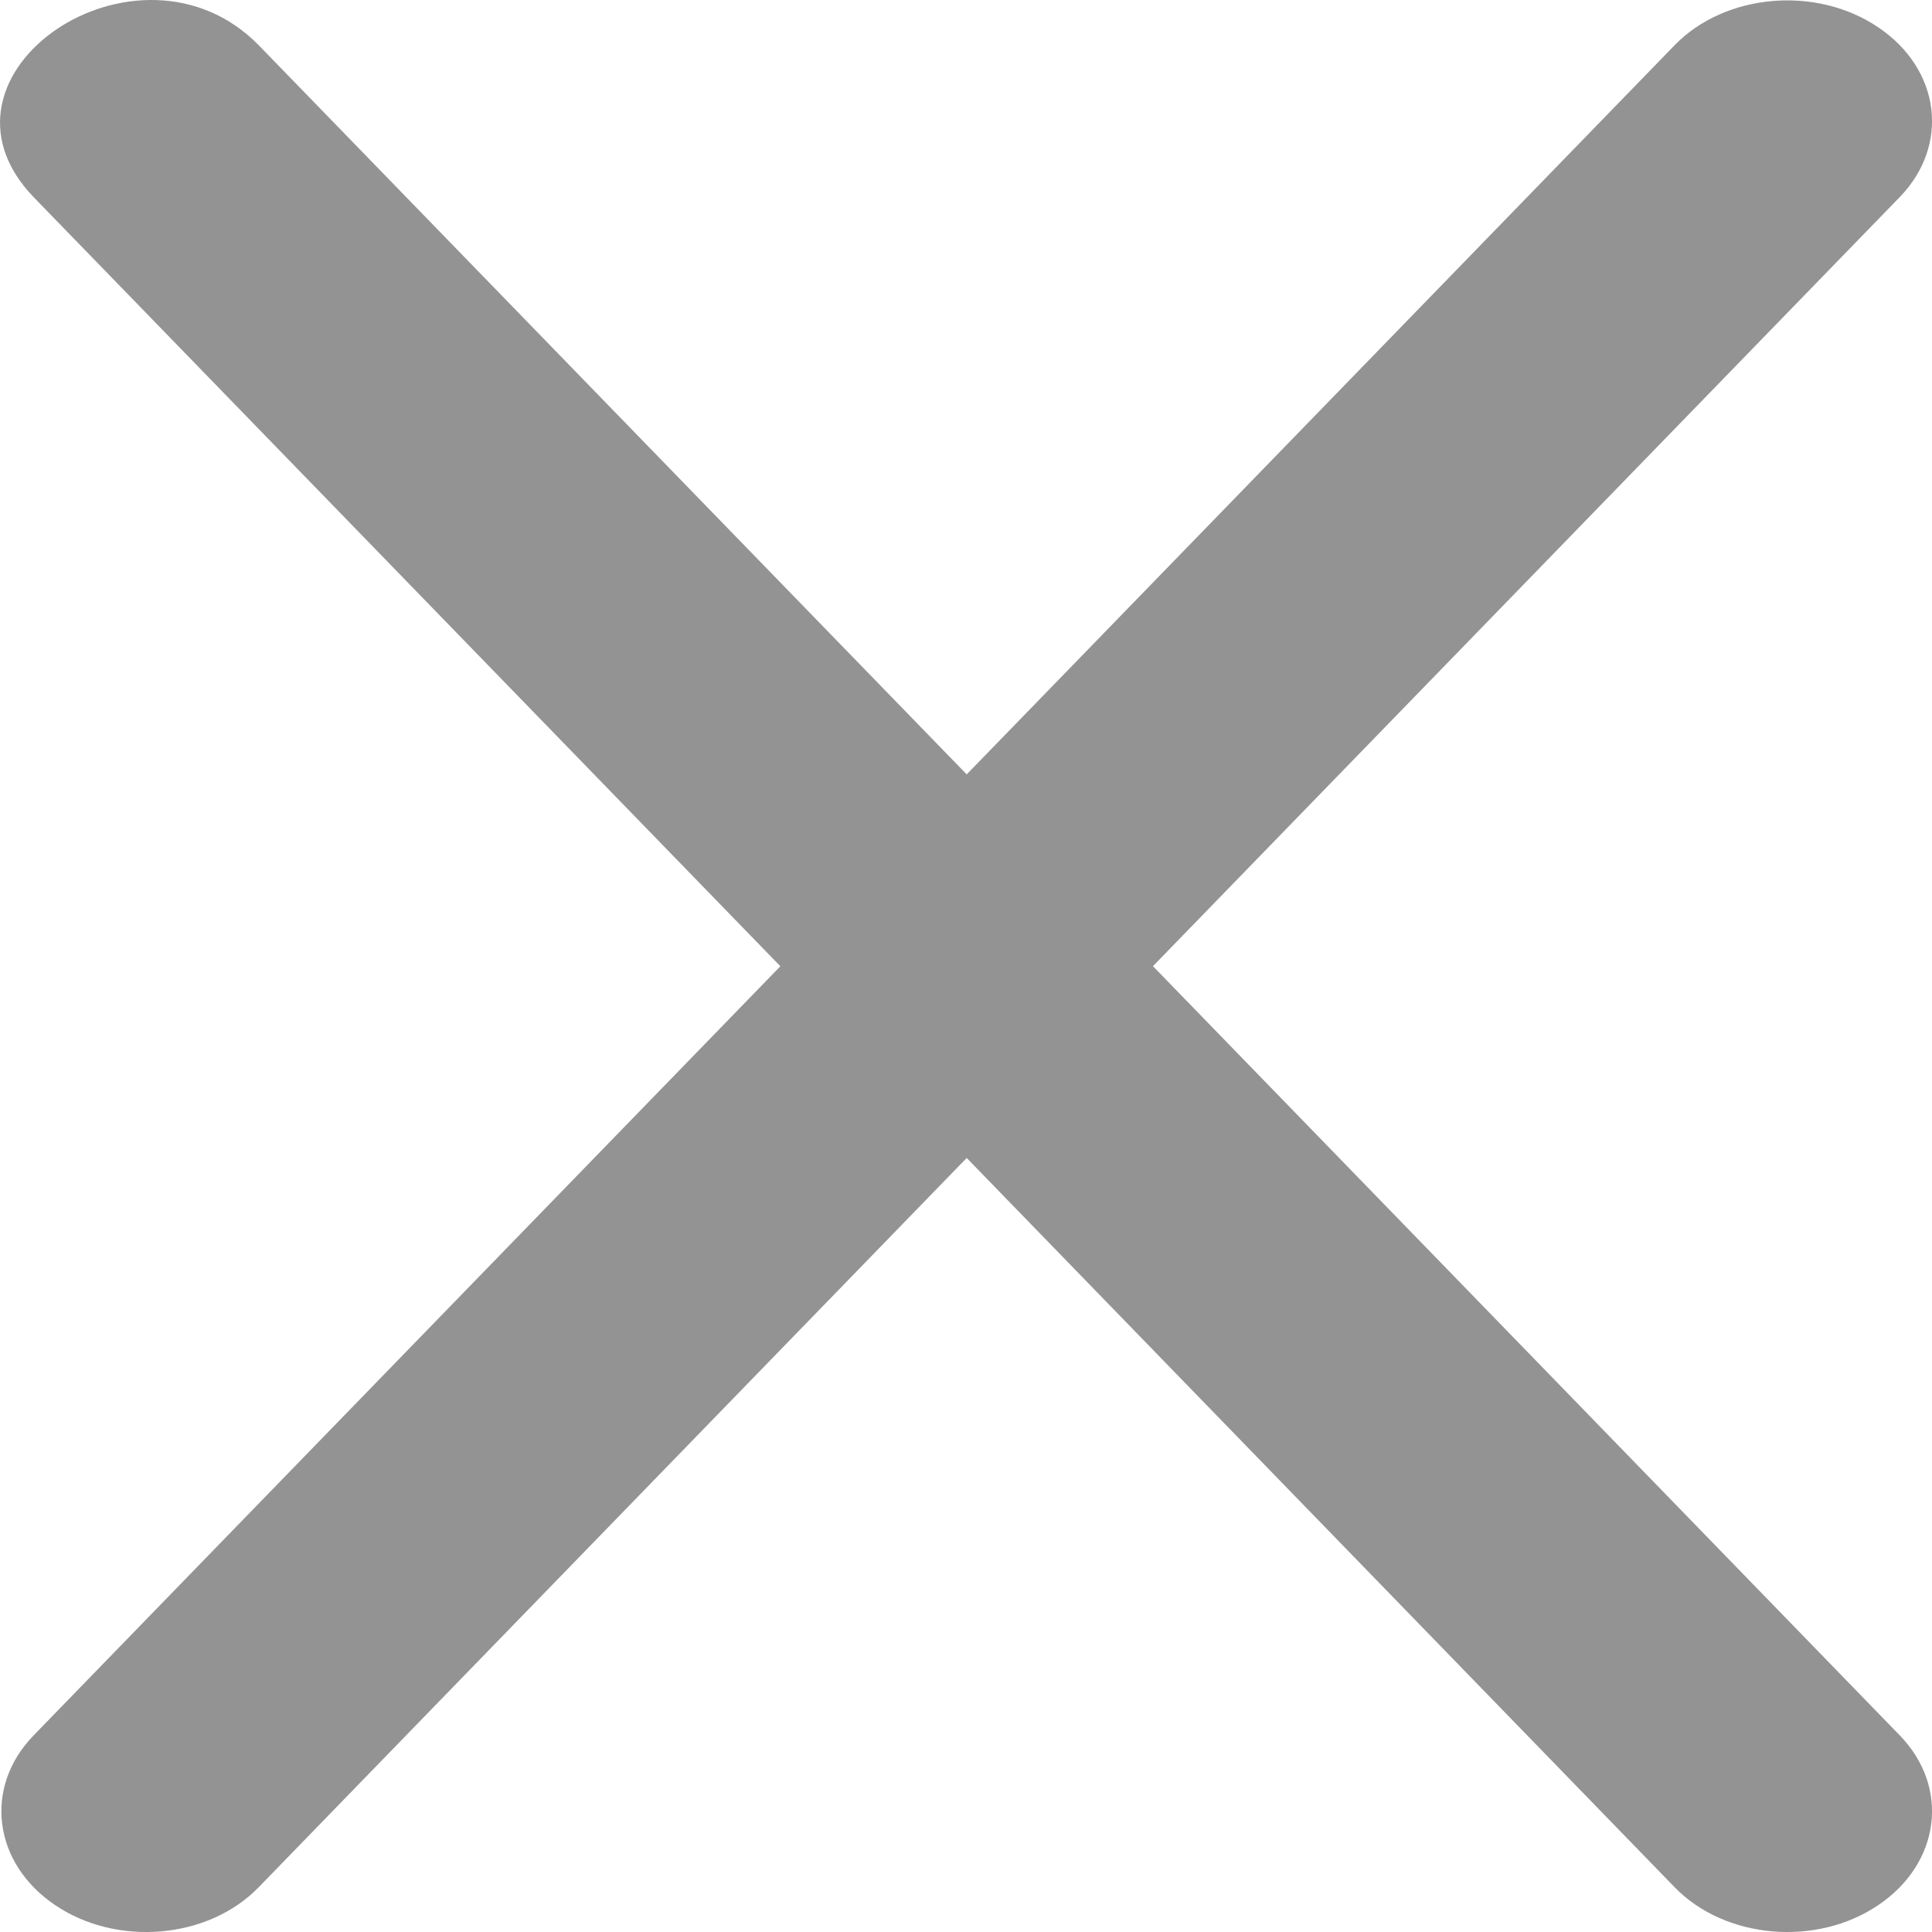 <svg xmlns="http://www.w3.org/2000/svg" width="22" height="22" viewBox="0 0 22 22" fill="none">
    <g clip-path="url(#clip0_2198_359)">
        <path
            d="M13.129 11.002L21.633 2.244C22.206 1.653 22.097 0.788 21.388 0.311C20.679 -0.168 19.642 -0.075 19.069 0.515L11.008 8.818L2.946 0.515C1.582 -0.877 -0.967 0.842 0.383 2.245L8.886 11.003L0.383 19.761C-0.19 20.351 -0.081 21.216 0.628 21.694C1.331 22.17 2.371 22.083 2.946 21.49L11.008 13.186L19.069 21.49C19.645 22.083 20.685 22.17 21.388 21.694C22.097 21.216 22.206 20.351 21.633 19.761L13.129 11.002Z"
            fill="#939393" />
    </g>
</svg>